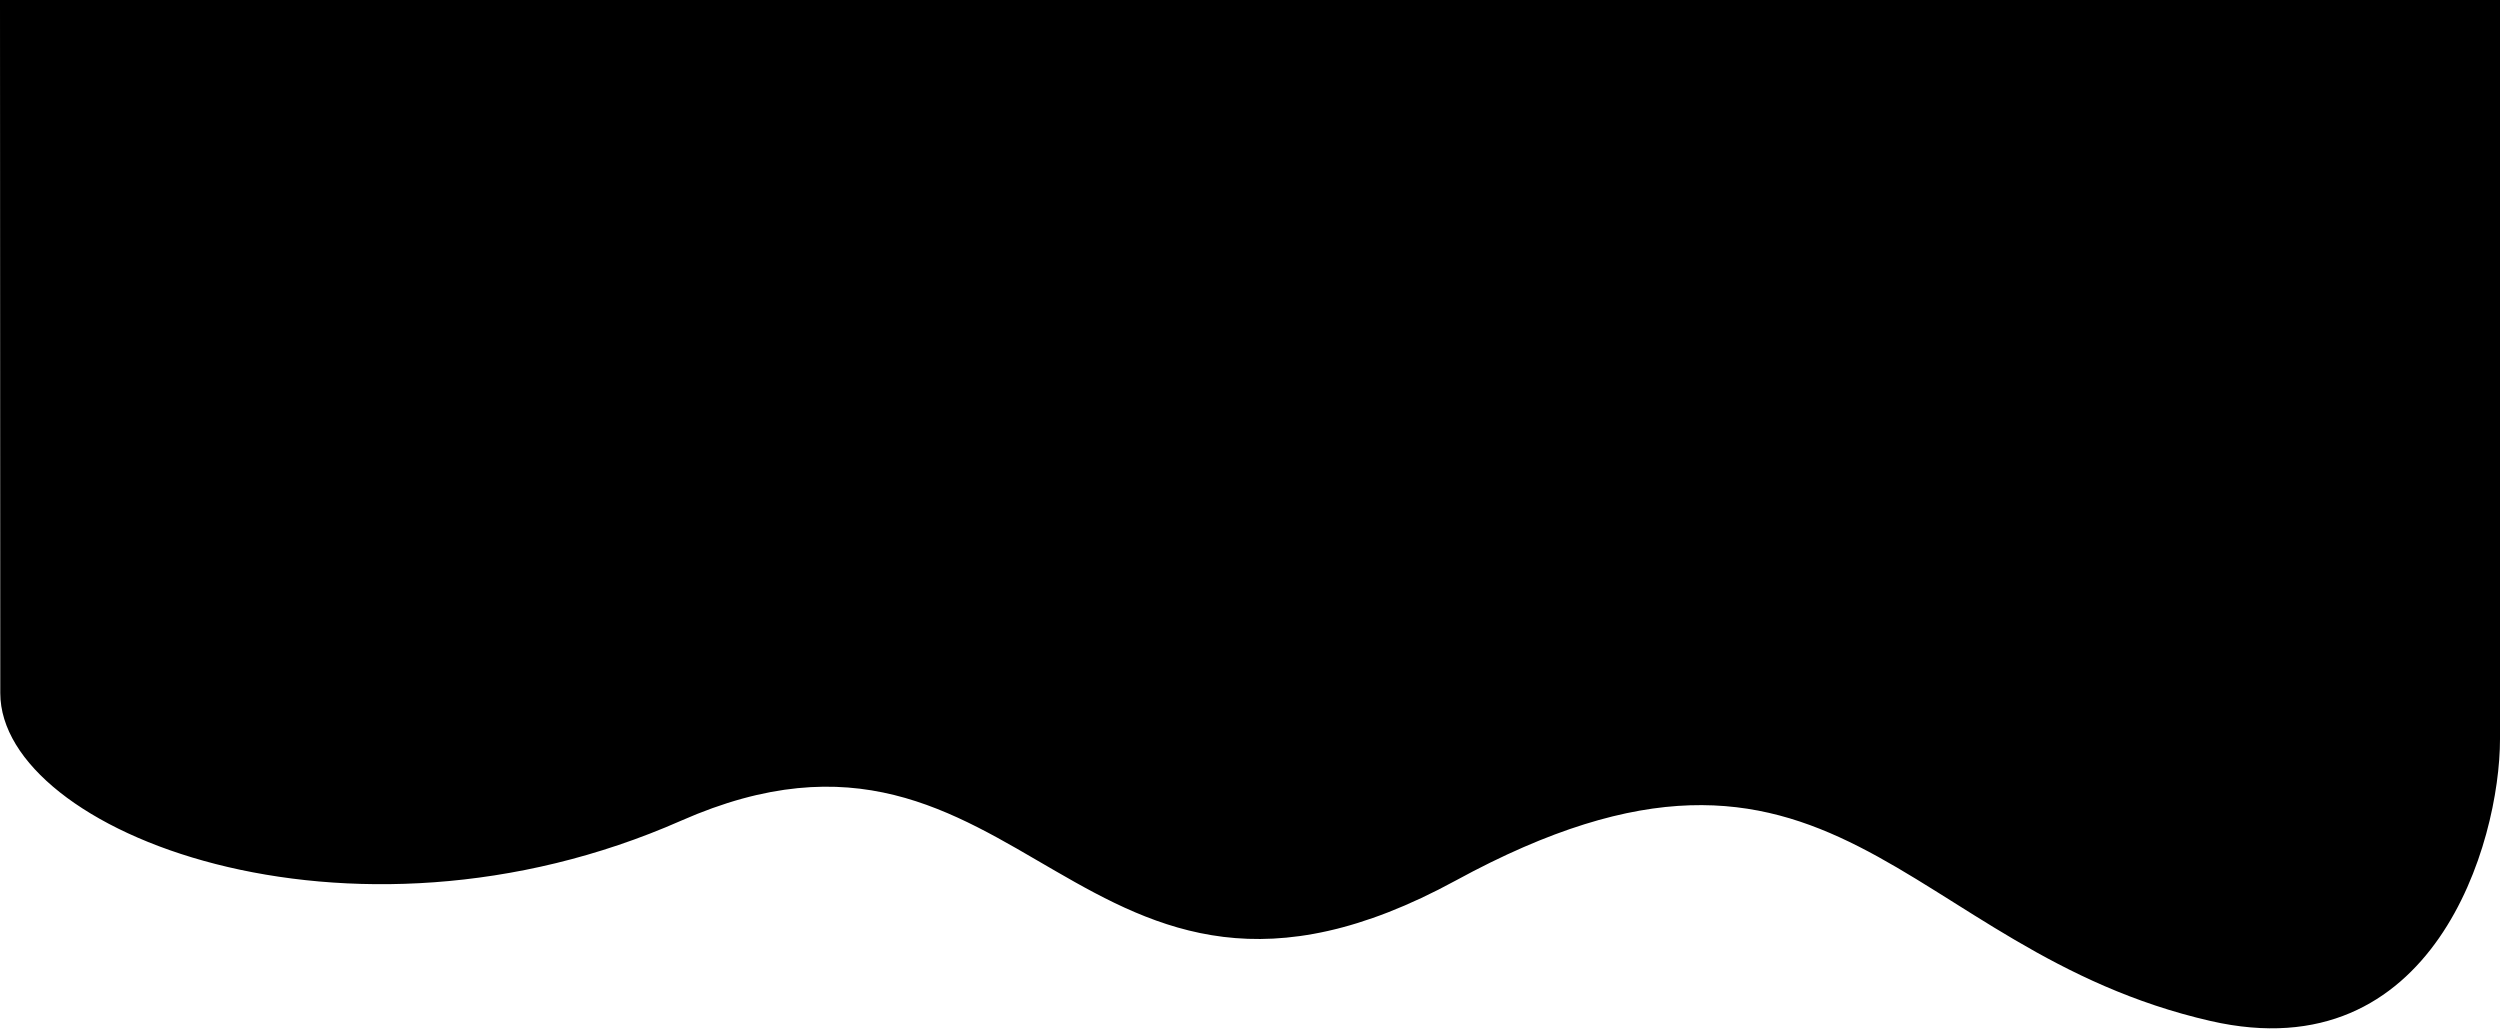 <svg width="1441" height="593" viewBox="0 0 1441 593" fill="none" xmlns="http://www.w3.org/2000/svg">
<path d="M1274.17 588.5C1403 618.009 1441 485.5 1441 426V207V0H0L0.164 399.5C0.164 479.521 200.523 557.724 392.527 473.074C591.164 385.5 620.742 626.531 839.167 507.5C1057.59 388.469 1095.17 547.5 1274.17 588.5Z" fill="url(#paint0_linear)"/>
<defs>
<linearGradient id="paint0_linear" x1="0.164" y1="0.5" x2="1440.16" y2="522" gradientUnits="userSpaceOnUse">
<stop stopColor="#0193FD"/>
<stop offset="1" stopColor="#3F51F4"/>
</linearGradient>
</defs>
</svg>
